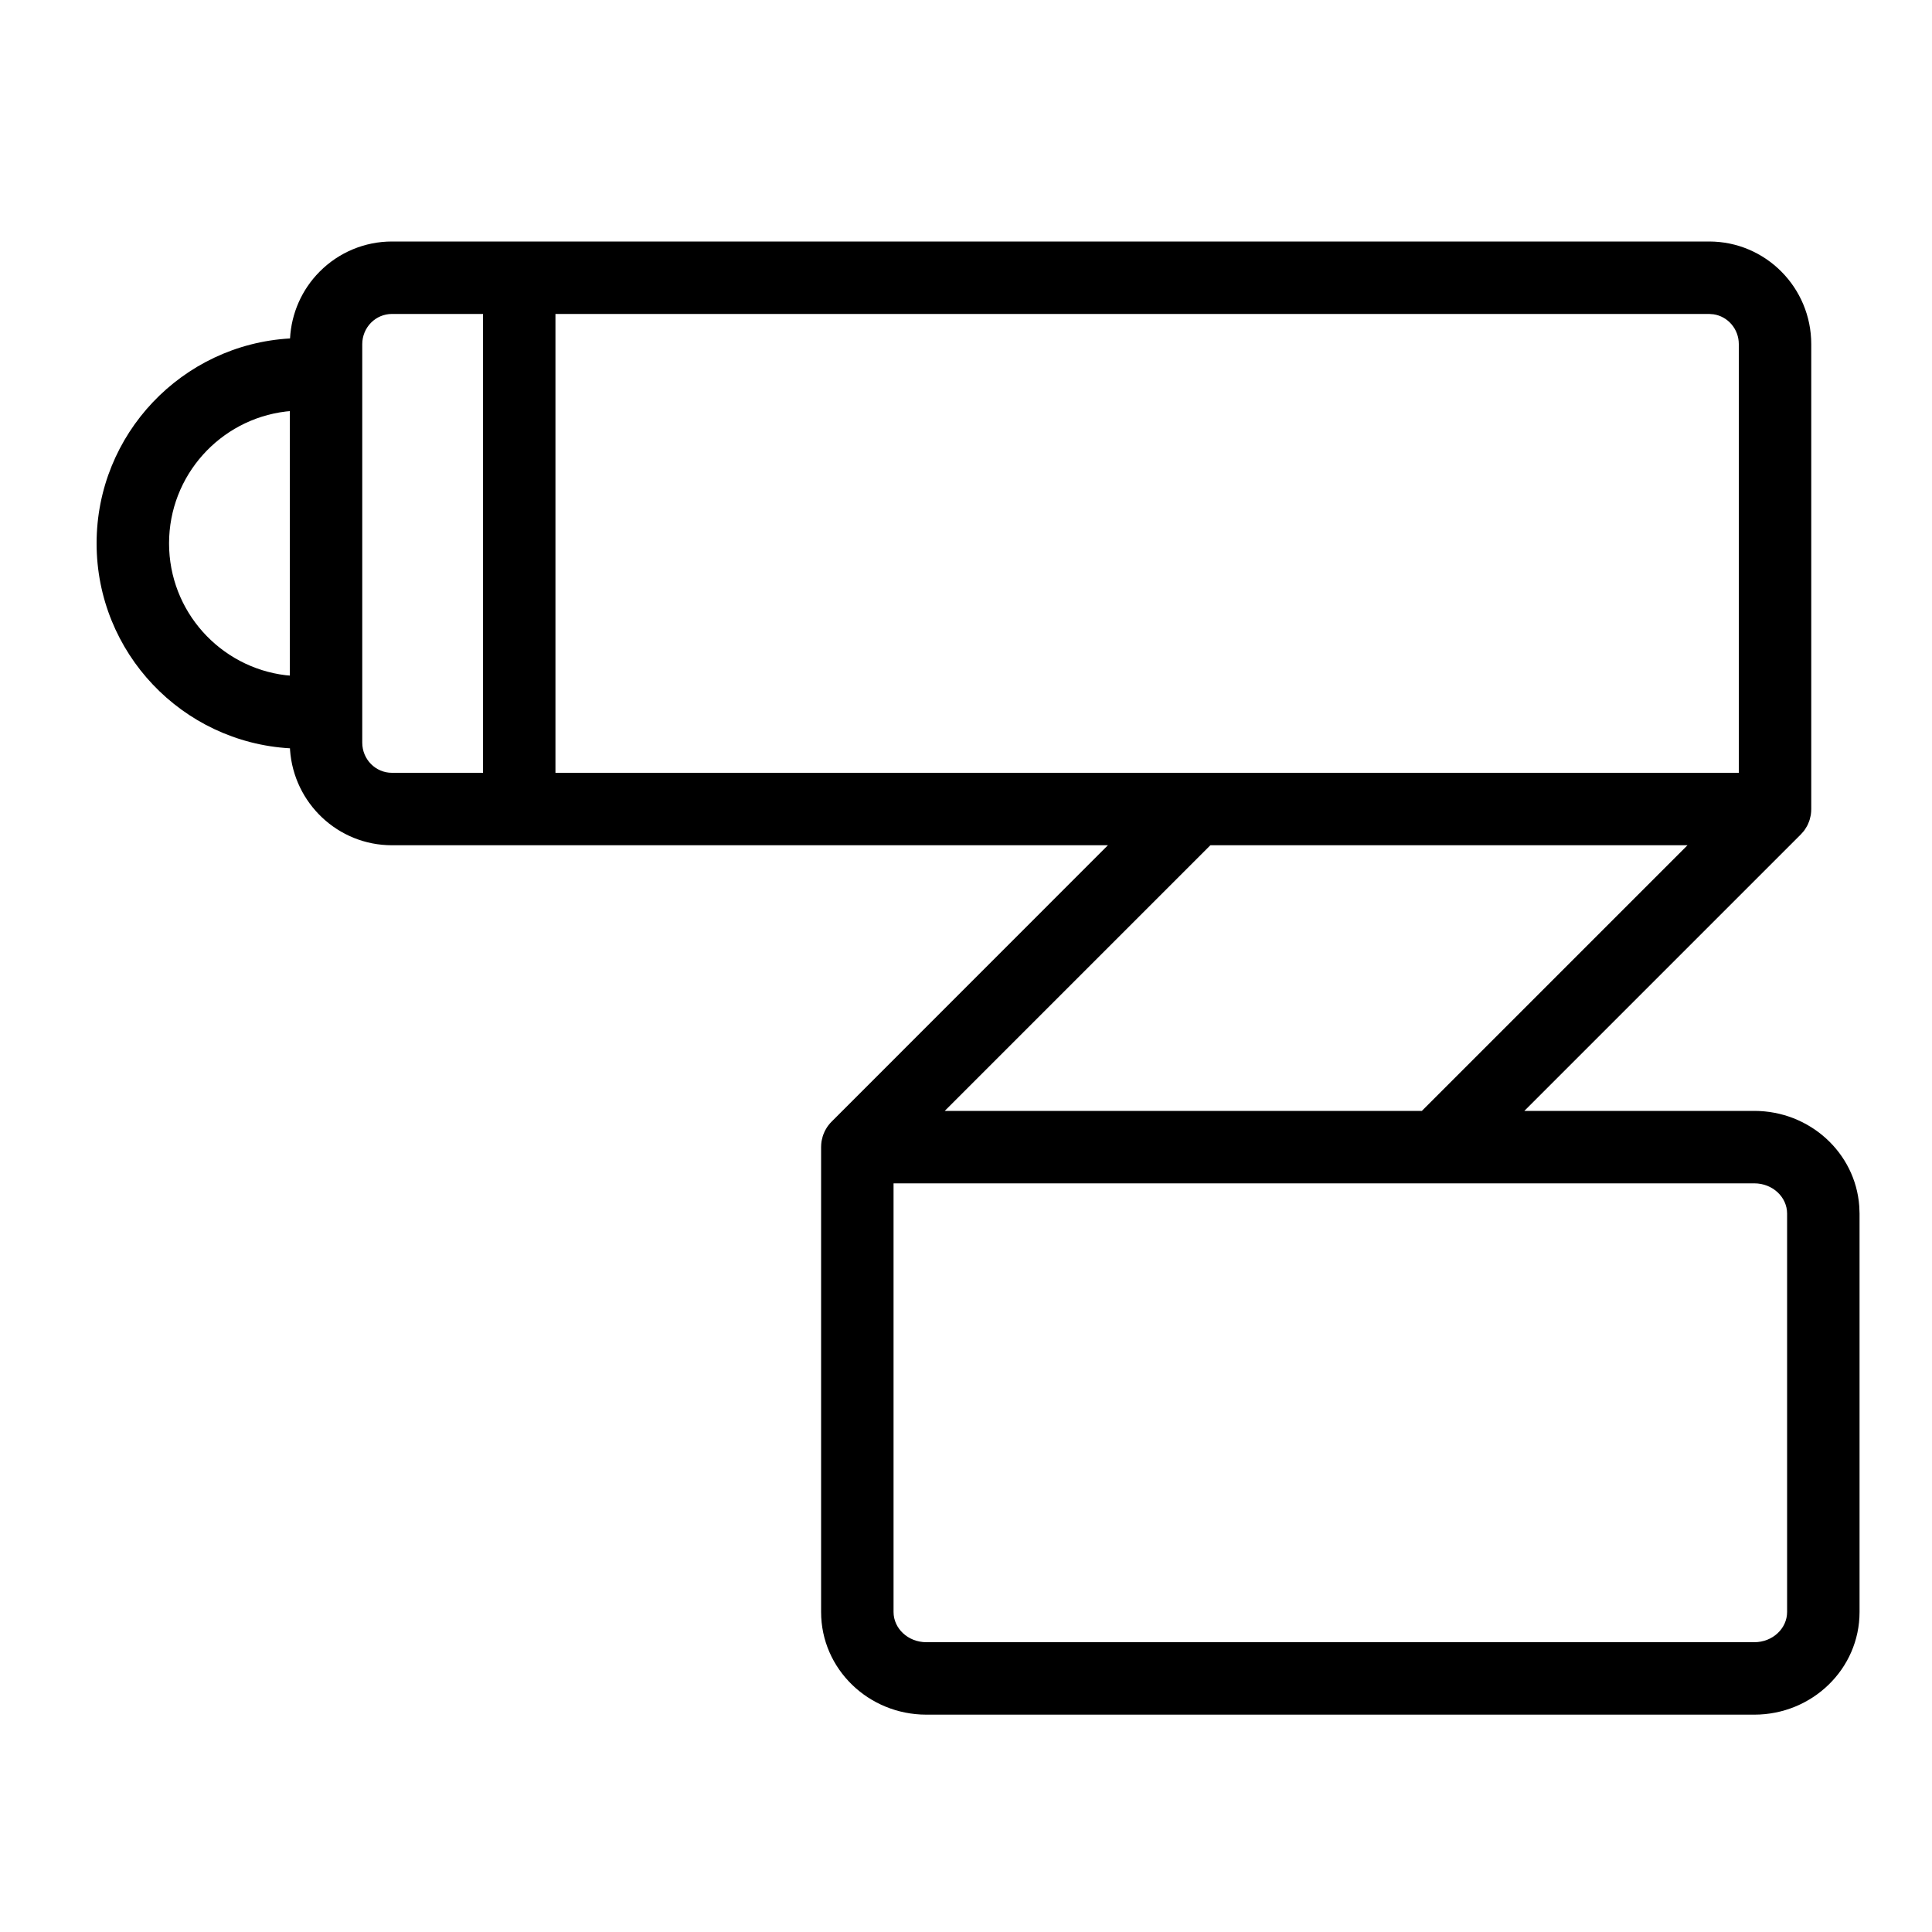 <svg xmlns="http://www.w3.org/2000/svg" width="40" height="40" viewBox="0 0 40 40">
  <path fill="currentColor" fill-rule="evenodd" d="M35.386,5 C36.555,5 37.5,5.953 37.5,7.125 L37.5,7.125 L37.5,16.75 C37.5,16.788 37.497,16.826 37.492,16.863 C37.49,16.875 37.488,16.886 37.485,16.898 C37.48,16.923 37.474,16.947 37.467,16.971 C37.463,16.983 37.459,16.995 37.455,17.007 C37.446,17.03 37.437,17.052 37.427,17.074 C37.422,17.084 37.416,17.095 37.41,17.107 C37.396,17.132 37.382,17.155 37.366,17.178 C37.362,17.184 37.357,17.19 37.353,17.196 C37.347,17.204 37.345,17.206 37.344,17.208 L37.28,17.28 L31.56,23 L36.321,23 C37.466,23 38.414,23.864 38.494,24.972 L38.5,25.125 L38.5,33.375 C38.5,34.555 37.518,35.5 36.321,35.5 L36.321,35.5 L19.179,35.5 C17.982,35.5 17,34.555 17,33.375 L17,33.375 L17,23.75 C17,23.712 17.003,23.674 17.008,23.637 C17.01,23.625 17.012,23.614 17.015,23.602 C17.02,23.577 17.026,23.553 17.033,23.529 C17.037,23.517 17.041,23.505 17.045,23.493 C17.054,23.47 17.063,23.448 17.073,23.426 C17.079,23.415 17.085,23.403 17.092,23.39 C17.107,23.363 17.123,23.337 17.14,23.313 C17.142,23.31 17.145,23.307 17.147,23.304 C17.172,23.271 17.195,23.244 17.22,23.22 L22.938,17.5 L8.114,17.5 C6.996,17.5 6.083,16.628 6.005,15.527 L6.004,15.493 C3.771,15.366 2,13.515 2,11.25 C2,8.985 3.772,7.134 6.005,7.007 C6.032,6.488 6.249,5.995 6.617,5.625 C7.013,5.225 7.552,5 8.114,5 L8.114,5 Z M36.321,24.5 L18.5,24.5 L18.5,33.375 C18.5,33.714 18.798,34 19.179,34 L19.179,34 L36.321,34 C36.702,34 37,33.714 37,33.375 L37,33.375 L37,25.125 C37,24.786 36.702,24.5 36.321,24.5 L36.321,24.5 Z M34.938,17.5 L25.06,17.5 L19.56,23 L29.438,23 L34.938,17.5 Z M10,6.5 L8.114,6.5 C7.952,6.5 7.797,6.565 7.682,6.681 C7.566,6.798 7.5,6.958 7.5,7.125 L7.5,7.125 L7.5,15.375 C7.5,15.722 7.776,16 8.114,16 L8.114,16 L10,16 L10,6.5 Z M35.386,6.5 L11.5,6.5 L11.5,16 L36,16 L36,7.125 C36,6.81 35.772,6.551 35.477,6.507 L35.477,6.507 L35.386,6.5 Z M6,8.512 L5.918,8.52 C4.556,8.684 3.5,9.844 3.5,11.25 C3.5,12.656 4.556,13.816 5.918,13.98 L5.918,13.98 L6,13.987 L6,8.512 Z"/>
</svg>
